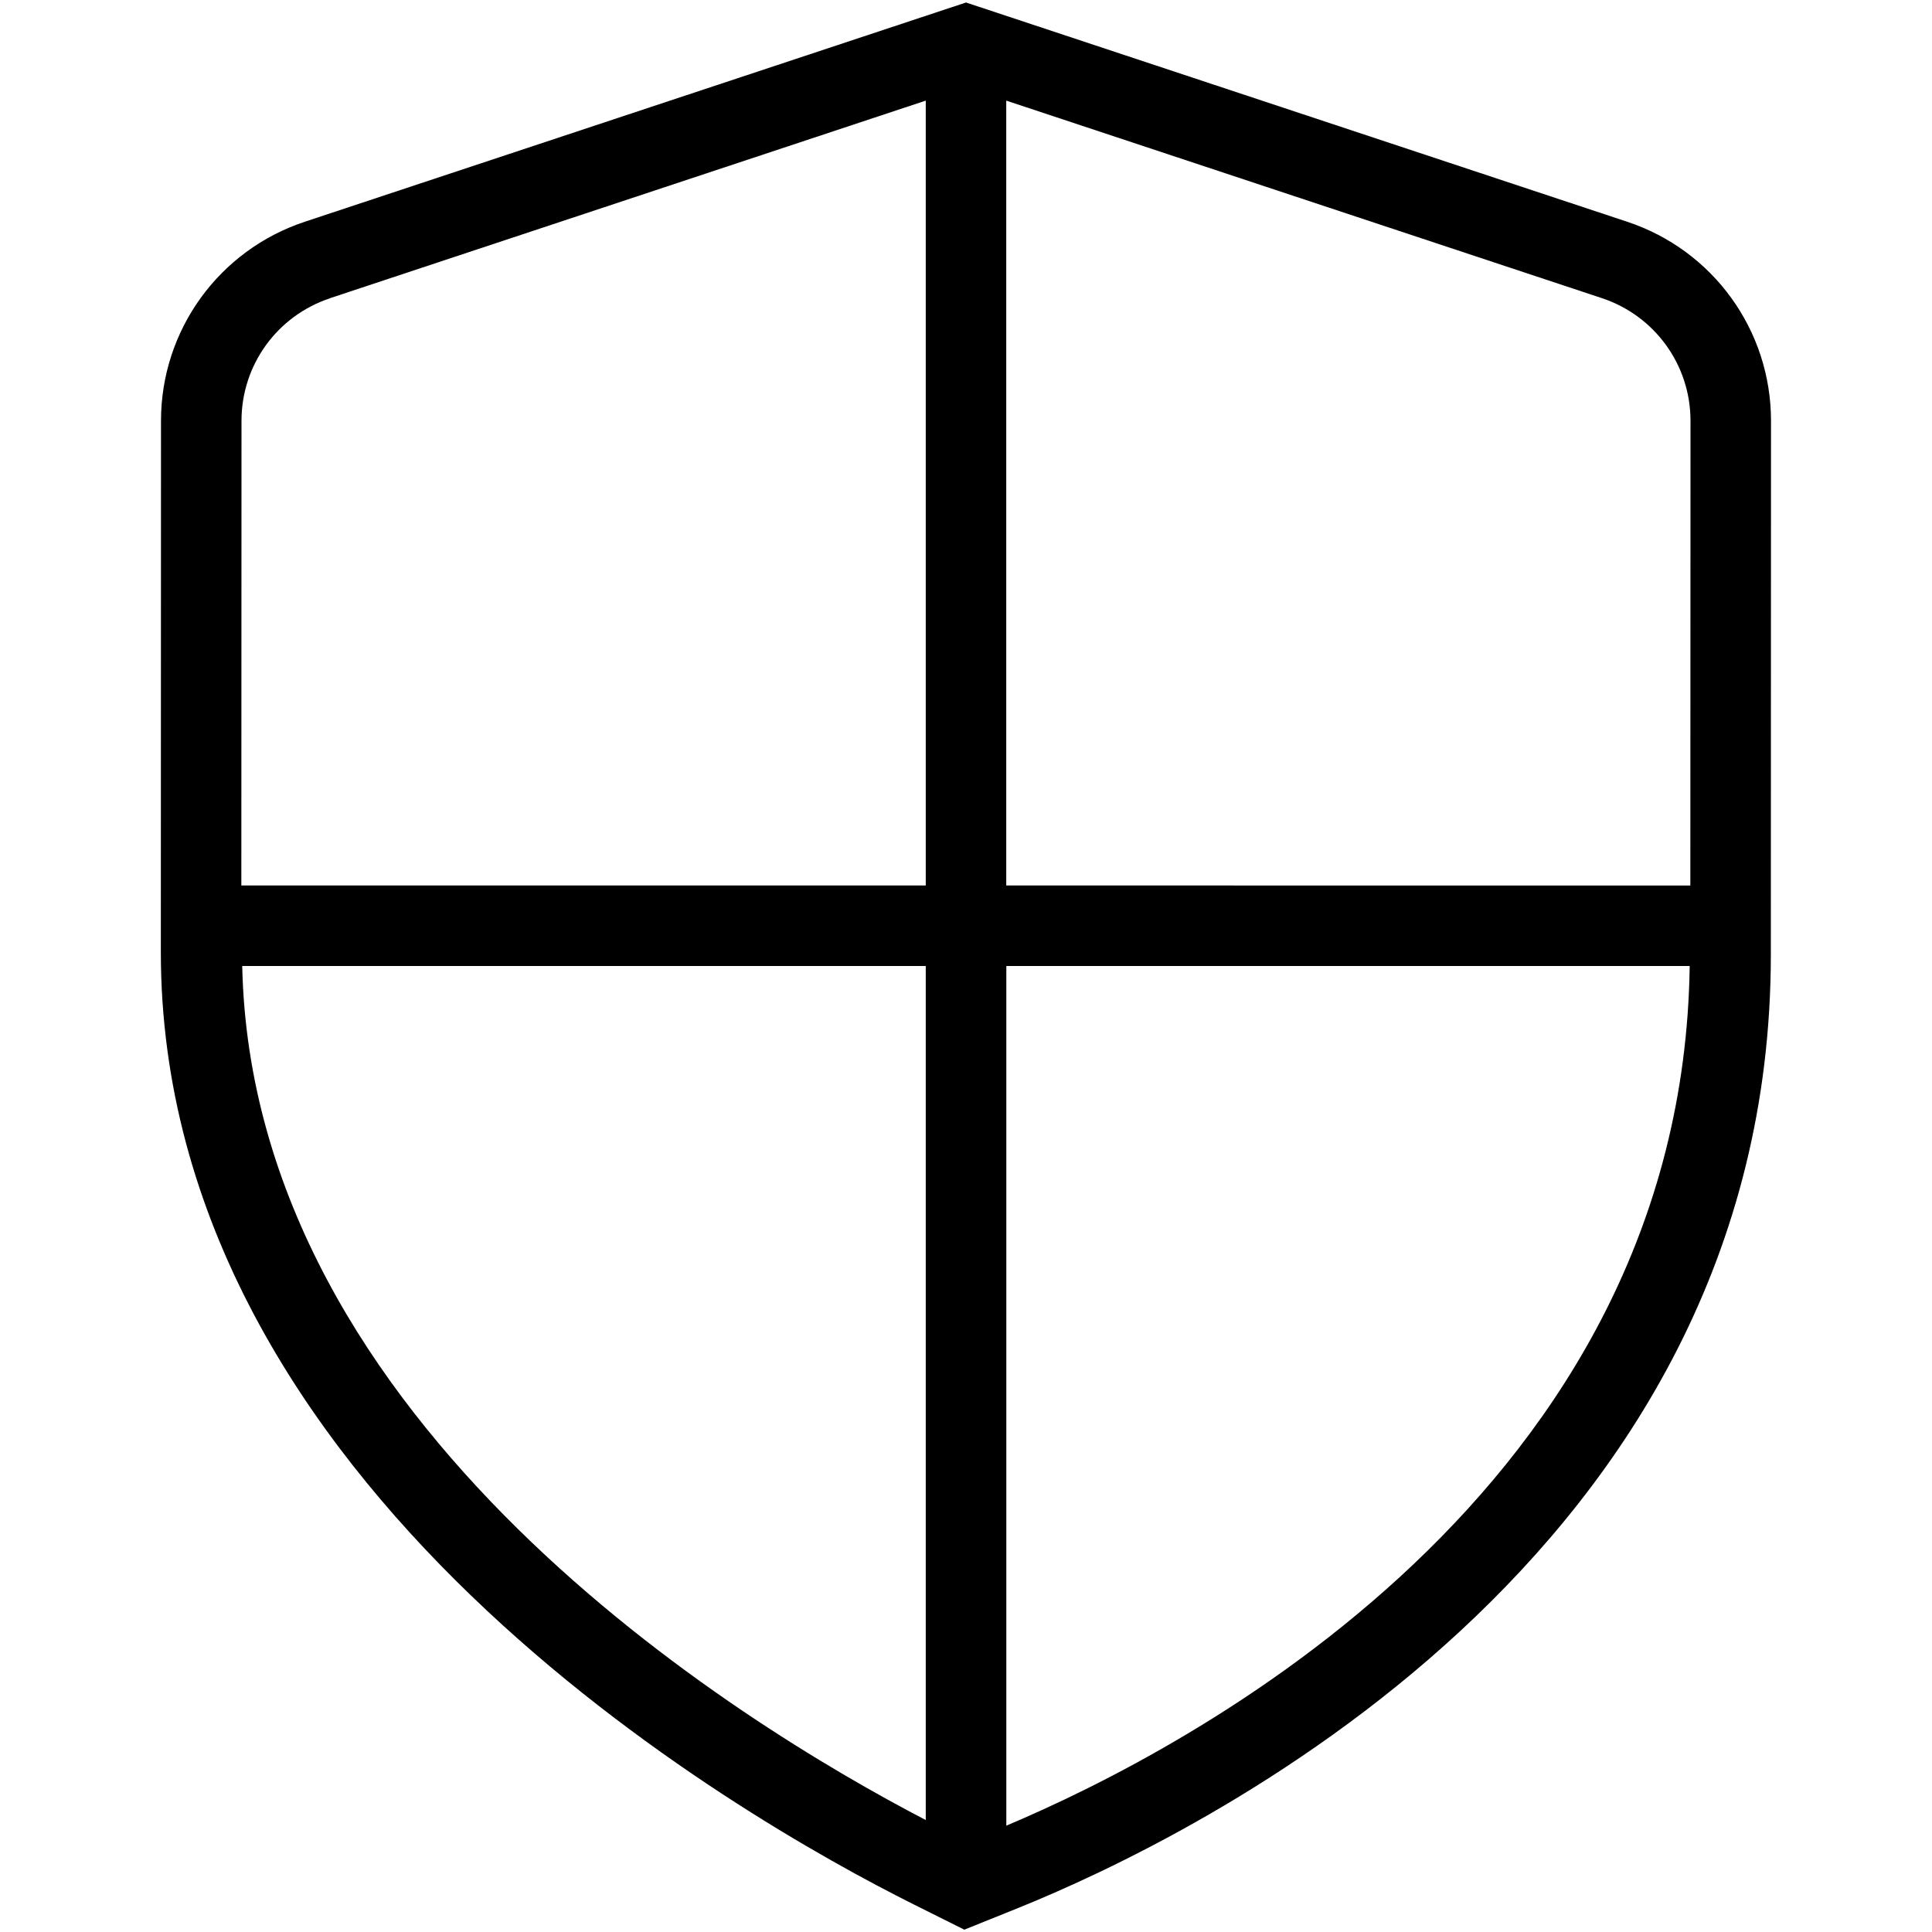 <?xml version="1.0" encoding="UTF-8"?>
<svg xmlns="http://www.w3.org/2000/svg" id="Layer_1" data-name="Layer 1" viewBox="0 0 24 24">
  <path d="M20.212,2.754L12,.031,3.788,2.754c-1.069,.354-1.788,1.348-1.788,2.473l-.002,6.601c0,6.638,7.159,10.733,9.354,11.83l.627,.313,.649-.261c2.198-.885,9.37-4.354,9.37-11.852l.002-6.631c0-1.125-.719-2.119-1.788-2.473Zm.788,2.473l-.002,5.773H12.5V1.25l7.397,2.453c.66,.218,1.103,.831,1.103,1.523ZM4.103,3.703L11.5,1.25V11H2.998l.002-5.773c0-.693,.443-1.305,1.103-1.523Zm-1.093,8.297H11.5v10.609c-2.313-1.203-8.368-4.902-8.491-10.609Zm9.491,10.679V12h8.489c-.091,6.531-6.226,9.725-8.489,10.679Z"/>
</svg>
